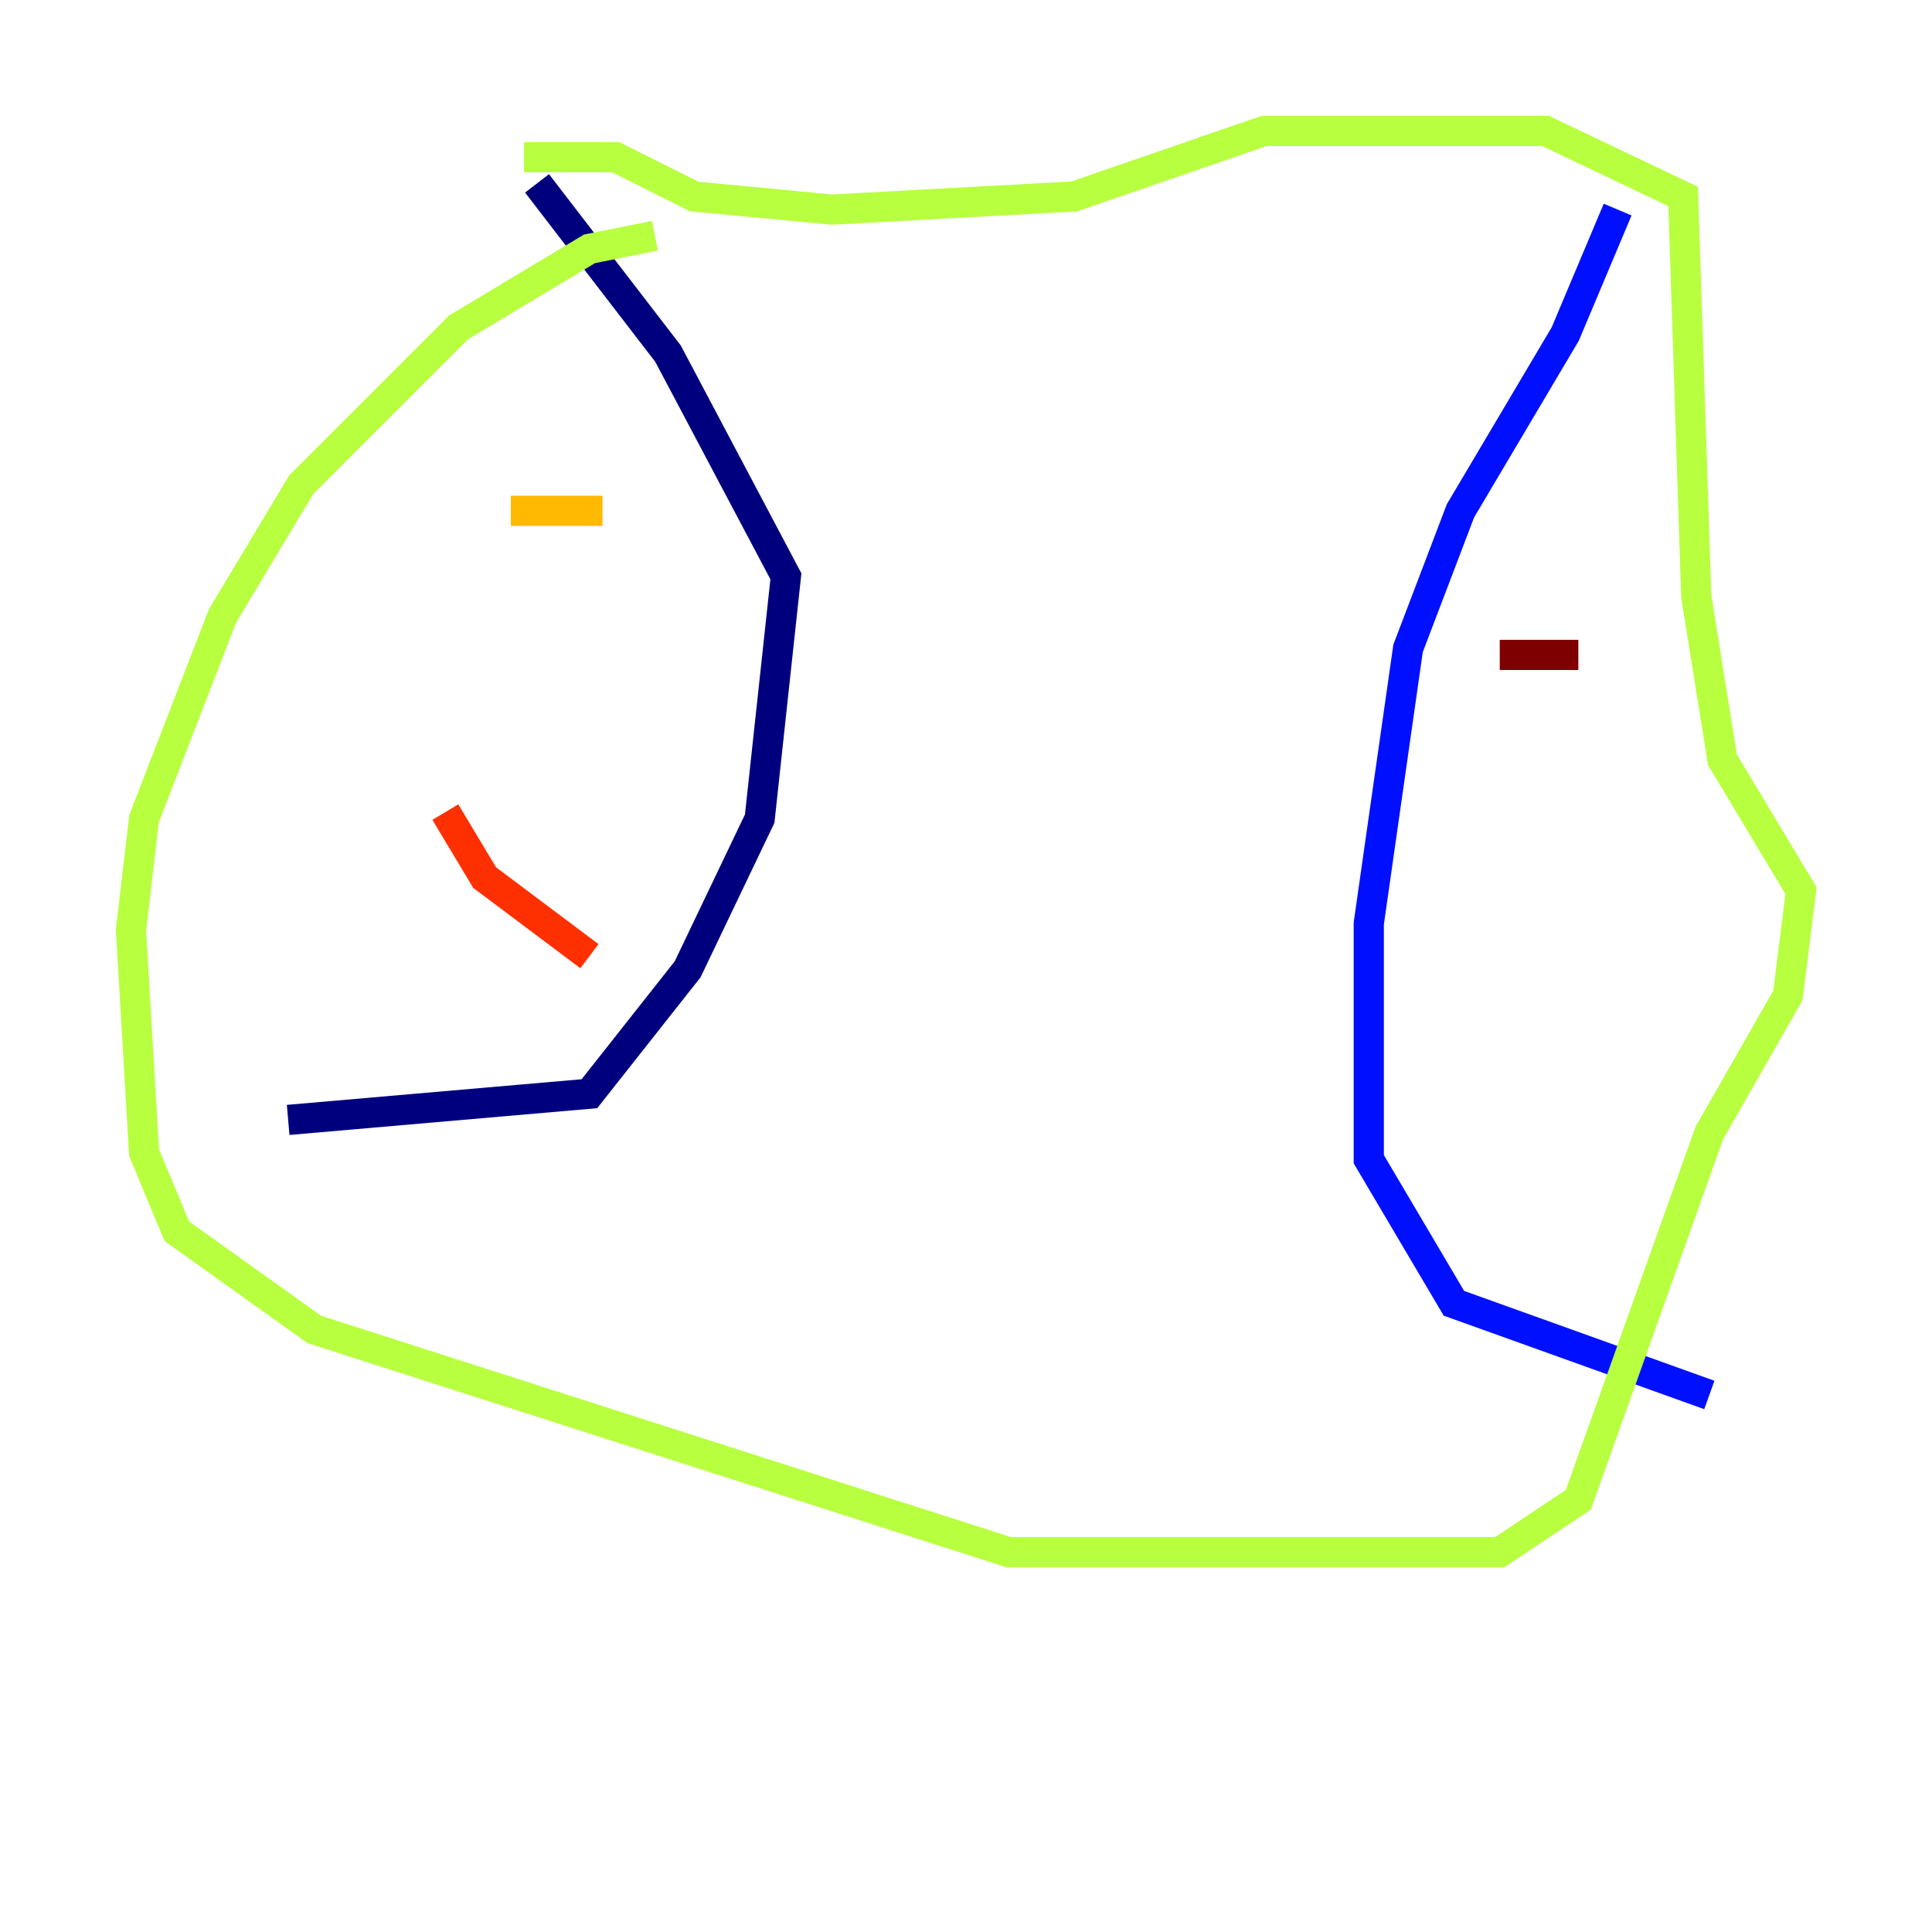 <?xml version="1.0" encoding="utf-8" ?>
<svg baseProfile="tiny" height="128" version="1.2" viewBox="0,0,128,128" width="128" xmlns="http://www.w3.org/2000/svg" xmlns:ev="http://www.w3.org/2001/xml-events" xmlns:xlink="http://www.w3.org/1999/xlink"><defs /><polyline fill="none" points="35.58,12.149 44.258,23.43 52.068,38.183 50.332,54.237 45.559,64.217 39.051,72.461 19.091,74.197" stroke="#00007f" stroke-width="2" /><polyline fill="none" points="107.173,13.885 103.702,22.129 96.759,33.844 93.288,42.956 90.685,61.18 90.685,76.8 96.325,86.346 113.248,92.42" stroke="#0010ff" stroke-width="2" /><polyline fill="none" points="107.173,13.017 107.173,13.017" stroke="#00a4ff" stroke-width="2" /><polyline fill="none" points="107.173,13.017 107.173,13.017" stroke="#3fffb7" stroke-width="2" /><polyline fill="none" points="34.712,10.414 40.786,10.414 45.993,13.017 55.105,13.885 71.159,13.017 83.742,8.678 102.4,8.678 111.512,13.017 112.38,39.485 114.115,50.332 119.322,59.01 118.454,65.953 113.248,75.064 104.57,99.363 99.363,102.834 66.82,102.834 20.827,88.081 11.715,81.573 9.546,76.366 8.678,61.614 9.546,54.237 14.752,40.786 19.959,32.108 30.373,21.695 39.051,16.488 43.39,15.62" stroke="#b7ff3f" stroke-width="2" /><polyline fill="none" points="33.844,33.844 39.919,33.844" stroke="#ffb900" stroke-width="2" /><polyline fill="none" points="29.505,53.803 32.108,58.142 39.051,63.349" stroke="#ff3000" stroke-width="2" /><polyline fill="none" points="99.363,43.39 104.57,43.39" stroke="#7f0000" stroke-width="2" /></svg>